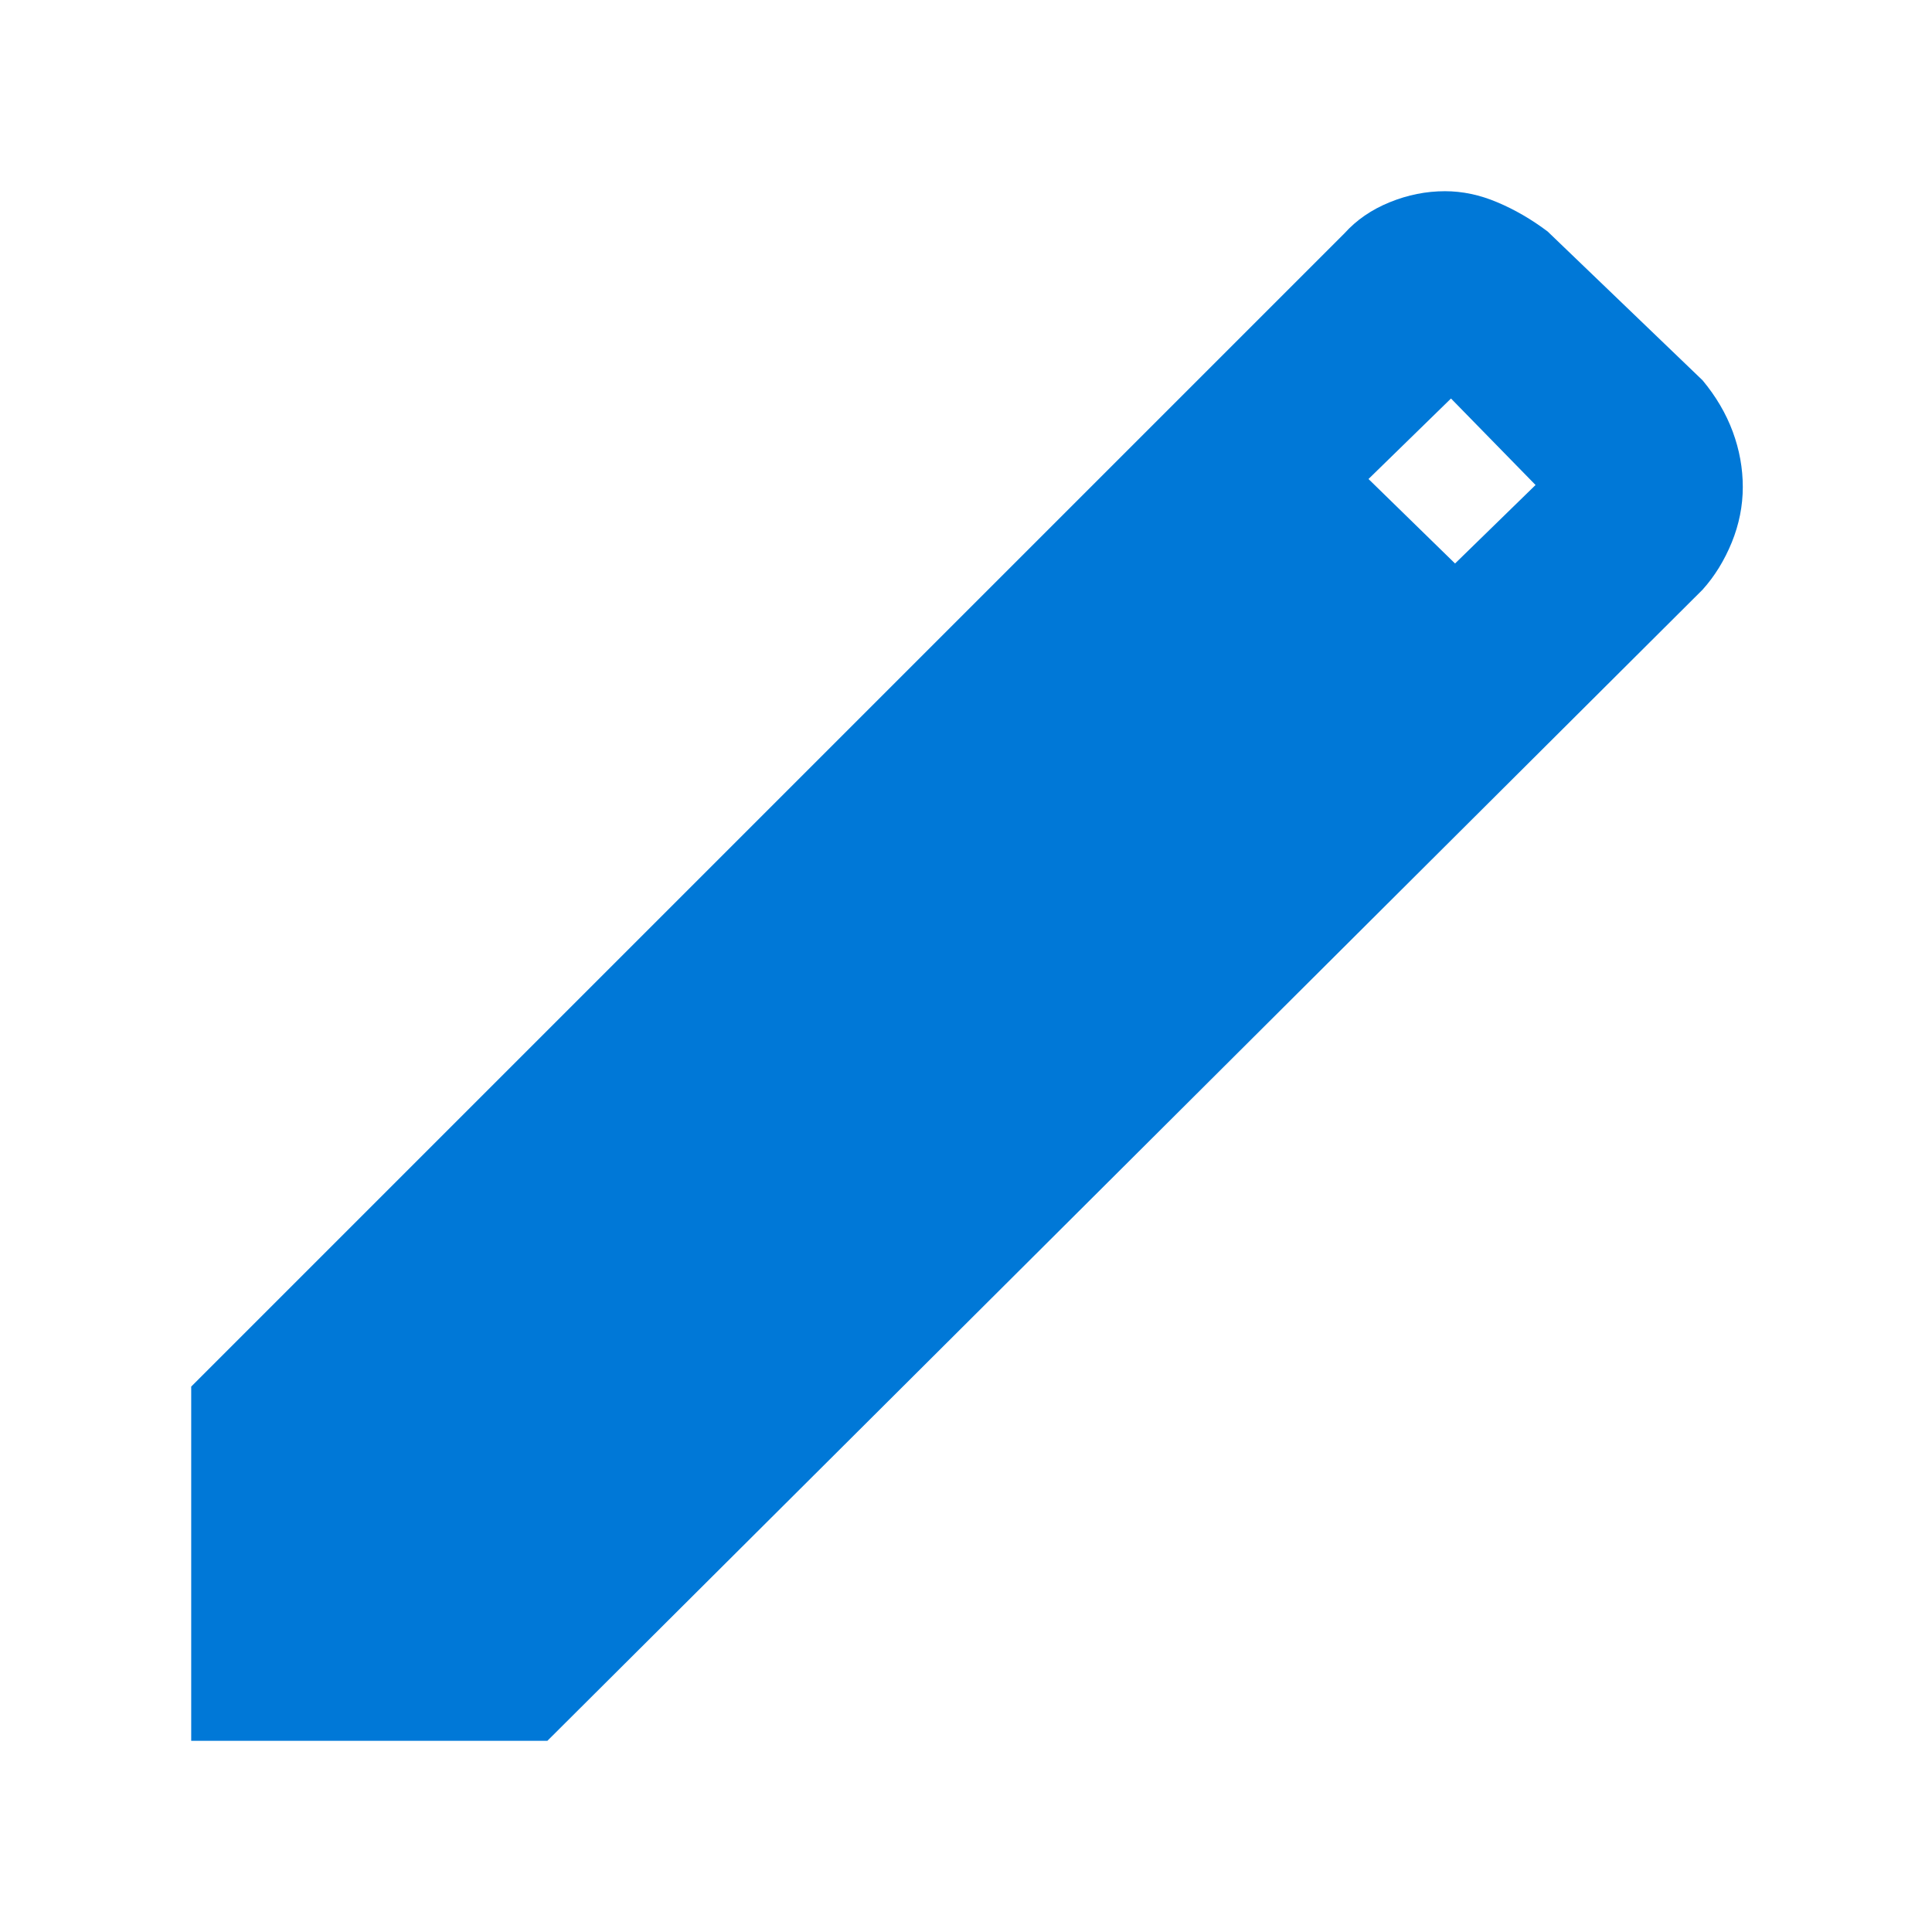 <svg width="30" height="30" viewBox="0 0 30 30" fill="none" xmlns="http://www.w3.org/2000/svg">
<path d="M2.969 27.031V21.531L20.875 3.625C21.062 3.417 21.297 3.255 21.578 3.141C21.859 3.026 22.146 2.969 22.438 2.969C22.708 2.969 22.979 3.026 23.25 3.141C23.521 3.255 23.781 3.406 24.031 3.594L26.438 5.906C26.646 6.156 26.802 6.422 26.906 6.703C27.01 6.984 27.062 7.271 27.062 7.562C27.062 7.854 27.005 8.141 26.891 8.422C26.776 8.703 26.625 8.948 26.438 9.156L8.5 27.031H2.969ZM22.594 8.75L23.844 7.531L22.531 6.188L21.25 7.438L22.594 8.75Z" fill="#0078D7"/>
</svg>
